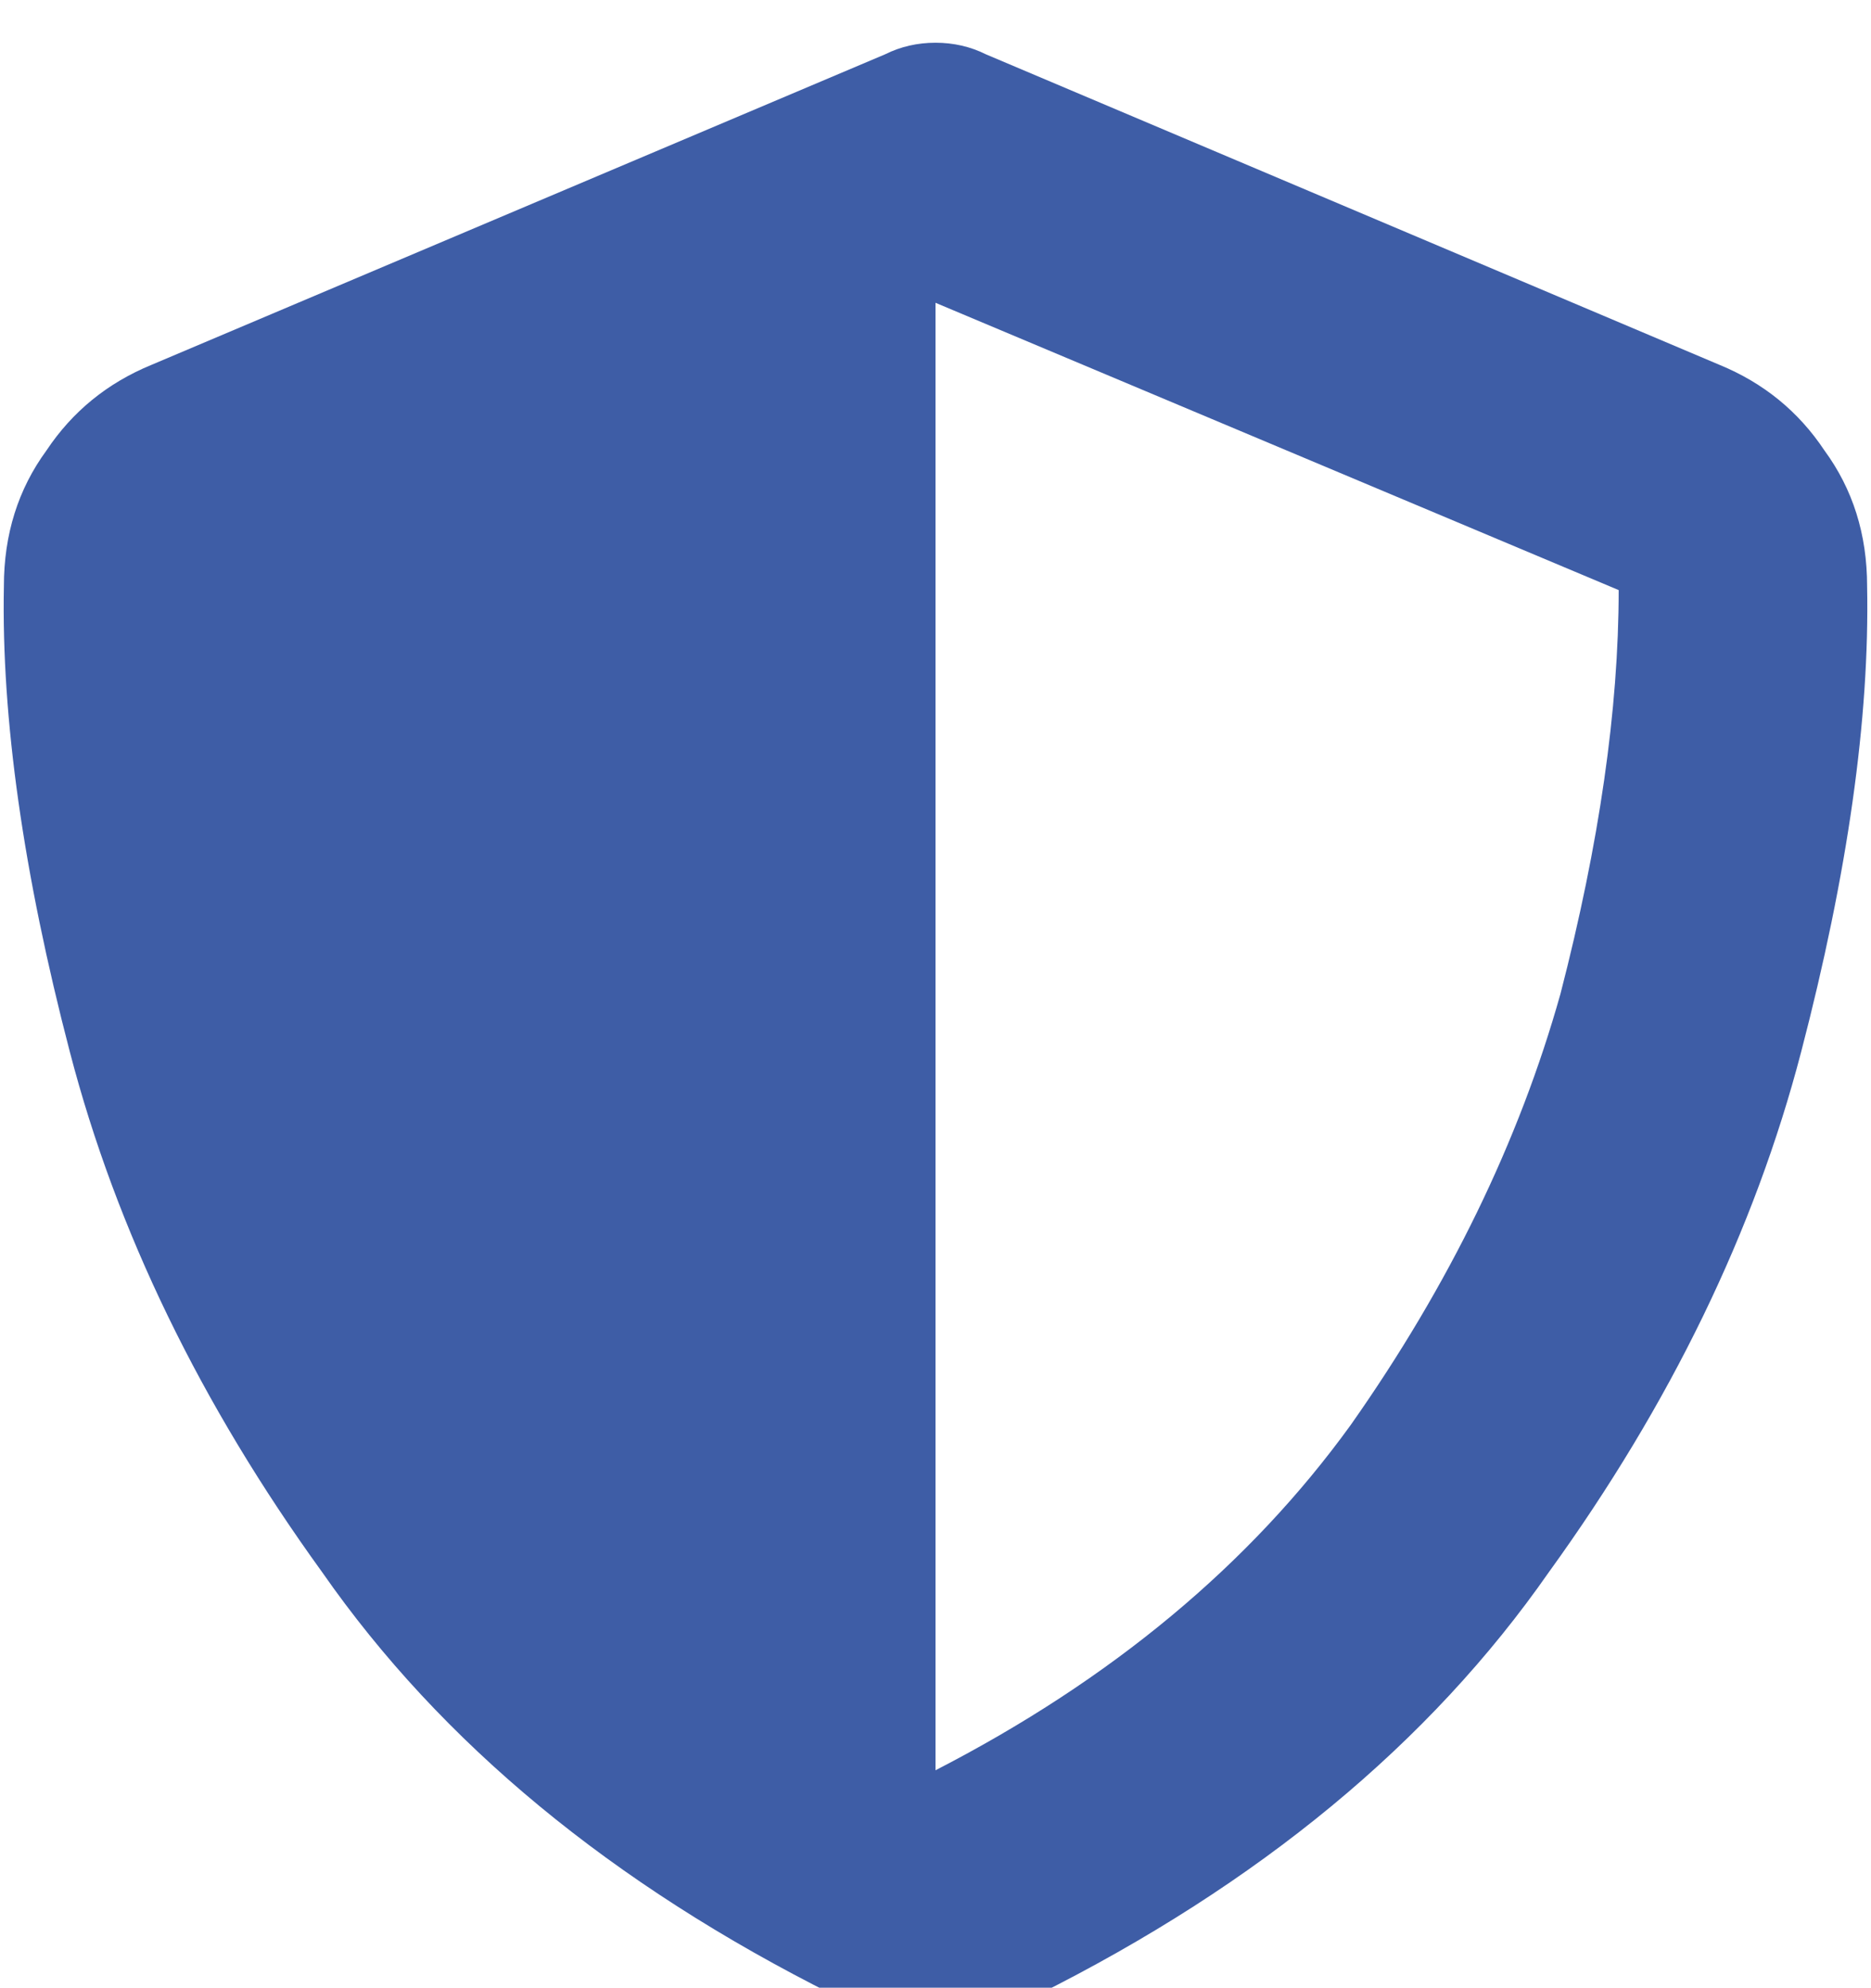 <svg xmlns="http://www.w3.org/2000/svg" xmlns:xlink="http://www.w3.org/1999/xlink" fill="none" version="1.1" width="22.594" height="24" viewBox="0 0 22.594 24"><defs><clipPath id="master_svg0_8_029095"><rect x="0" y="0" width="22.594" height="24" rx="0"/></clipPath></defs><g clip-path="url(#master_svg0_8_029095)"><g transform="matrix(1,0,0,-1,0,48.75)"><g><path d="M11.297,48.234Q11.625,48.234,11.906,48.094L20.766,44.344Q21.563,44.016,22.031,43.312Q22.547,42.609,22.547,41.672Q22.594,39.281,21.75,36.047Q20.906,32.812,18.703,29.766Q16.547,26.672,12.516,24.656Q11.297,24.094,10.078,24.656Q6.047,26.672,3.891,29.766Q1.687,32.812,0.844,36.047Q4.148101806489279e-9,39.281,0.047,41.672Q0.047,42.609,0.562,43.312Q1.031,44.016,1.828,44.344L10.688,48.094Q10.969,48.234,11.297,48.234ZM11.297,45.094L11.297,27.375L11.297,45.094L11.297,27.375Q14.484,29.016,16.313,31.547Q18.094,34.078,18.844,36.75Q19.547,39.469,19.547,41.625L11.297,45.094Z" fill="#3E5DA6" fill-opacity="1" style="mix-blend-mode:passthrough"/></g></g></g></svg>